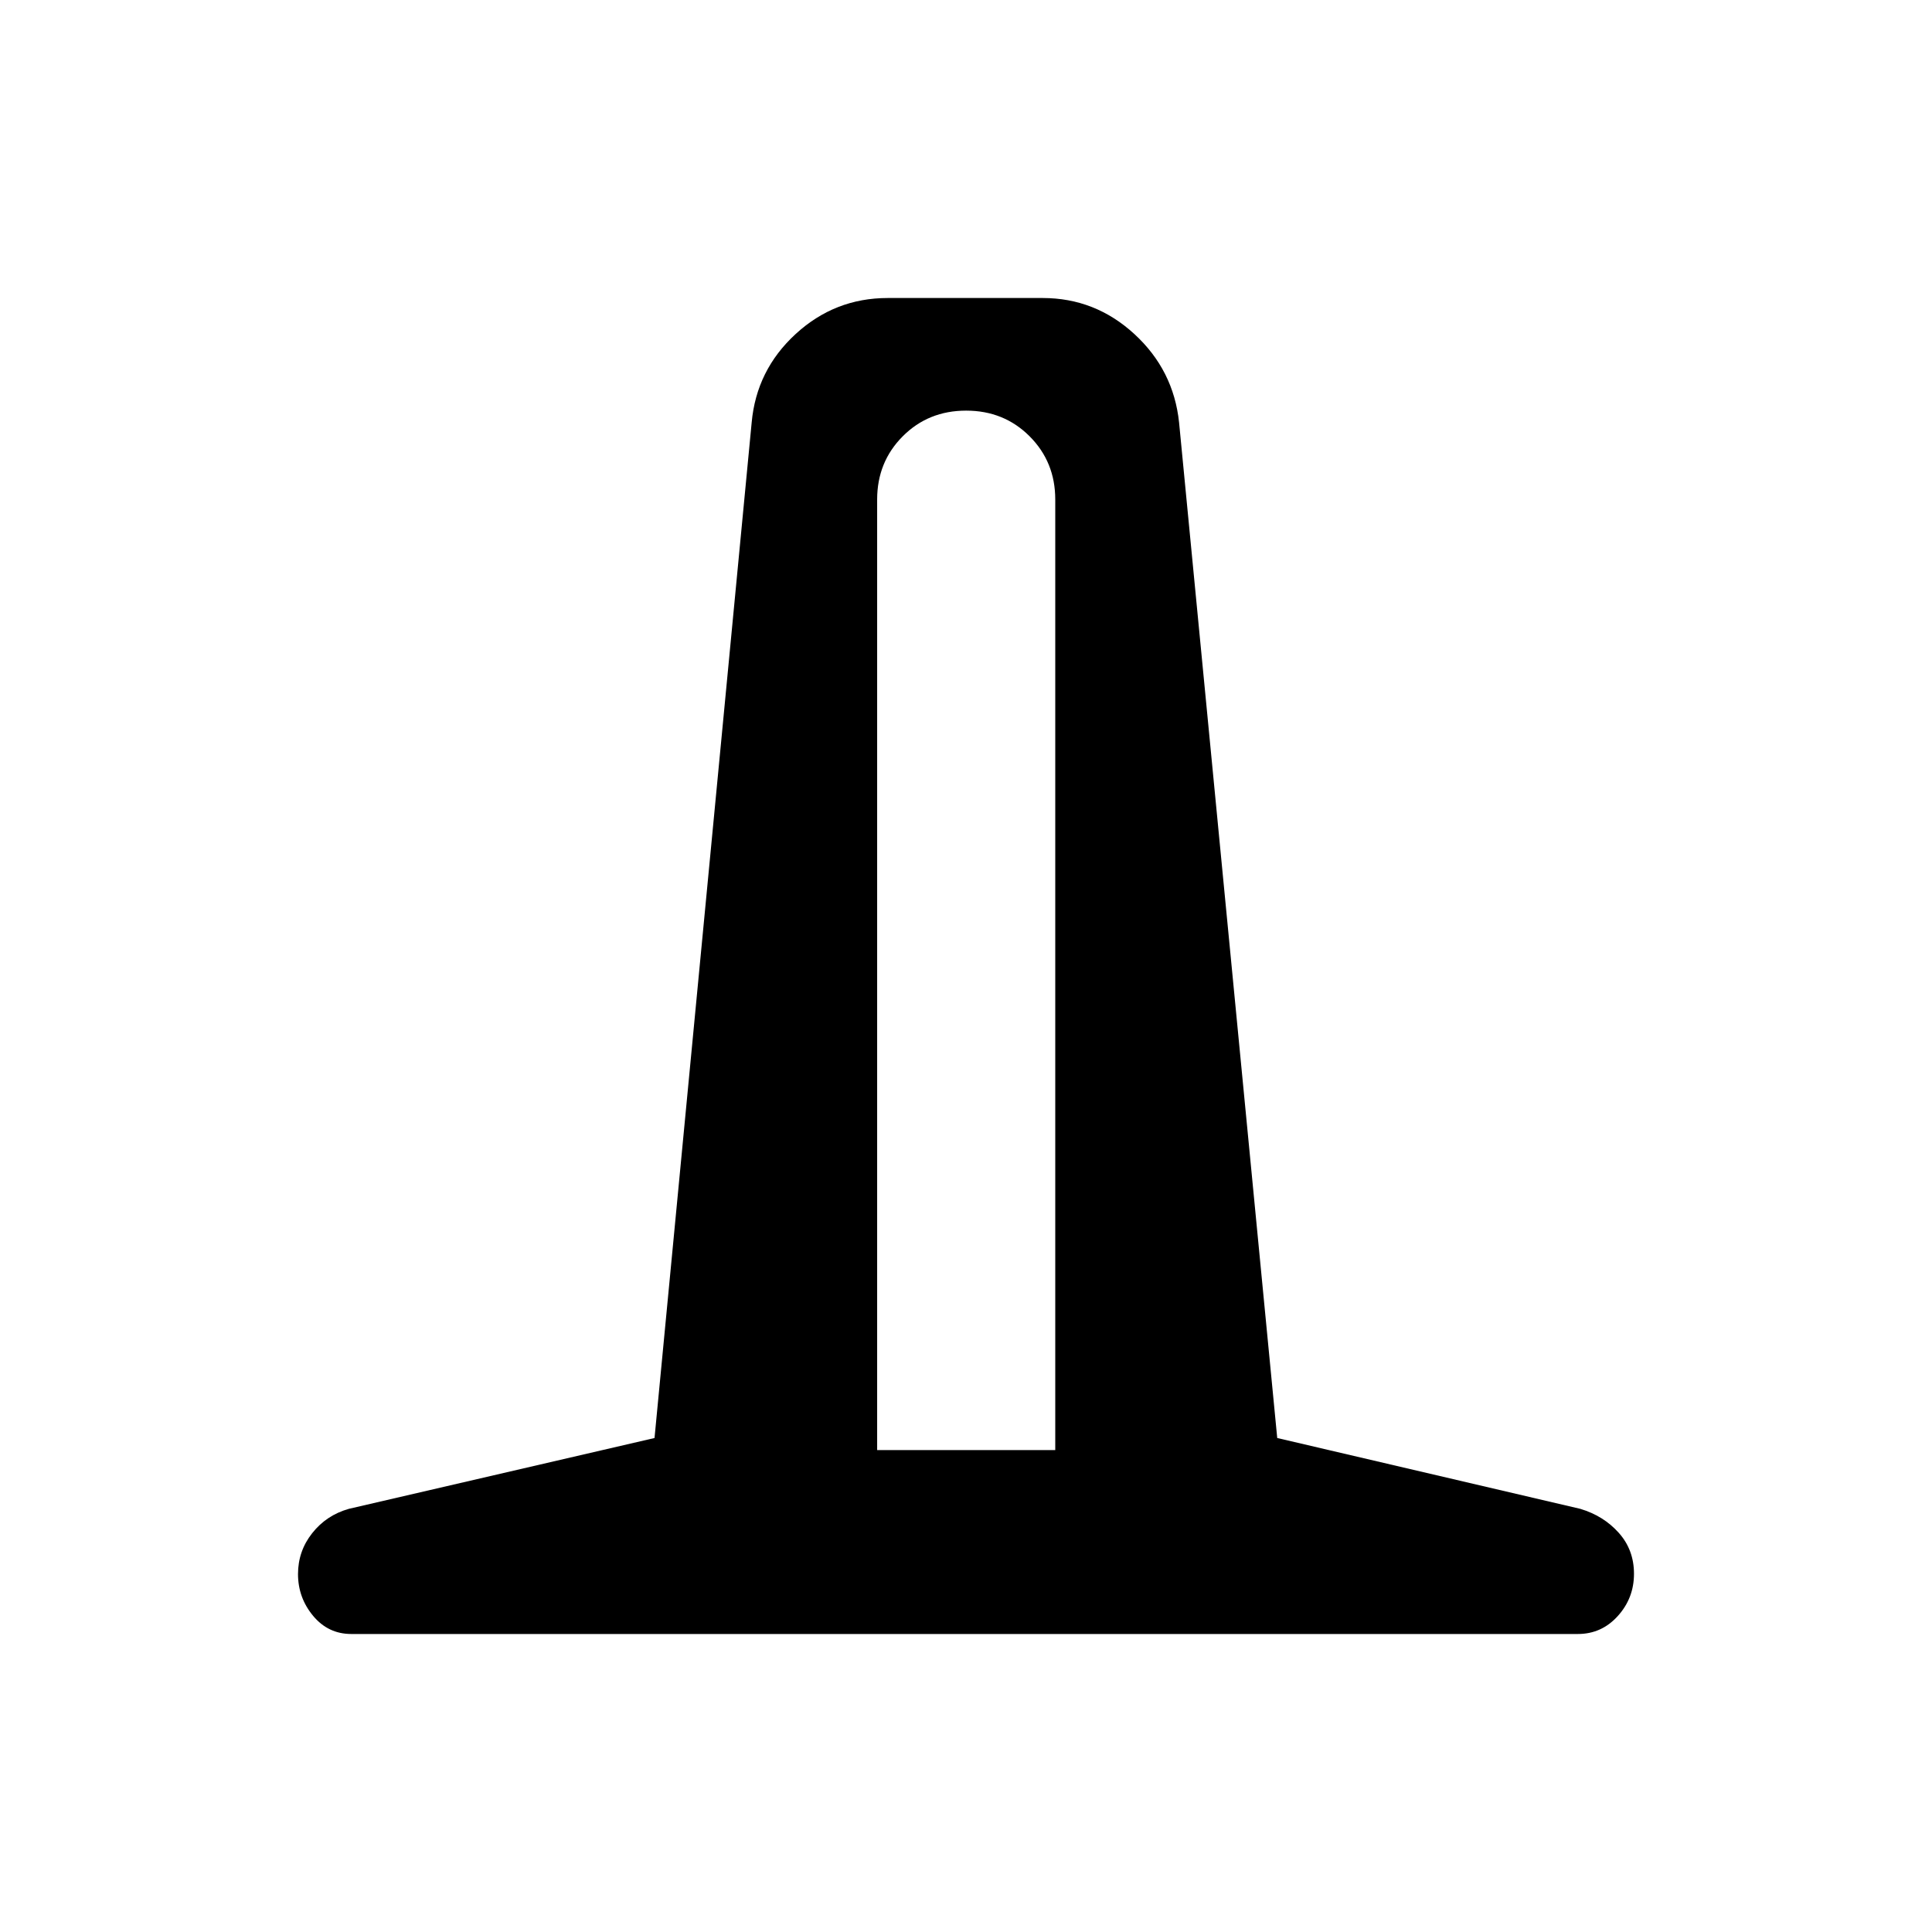 <svg xmlns="http://www.w3.org/2000/svg" height="24" viewBox="0 -960 960 960" width="24"><path d="M174.54-148.08q-11.46 0-18.96-9.02-7.5-9.03-7.5-20.75 0-11.42 7.06-20.34 7.05-8.93 18.21-12.08l151.88-35.19 48.27-504.58q2.35-26.07 21.84-43.98 19.48-17.9 45.74-17.9h77.03q26.07 0 45.55 17.9 19.49 17.91 22.22 43.98l48.77 504.58 150.58 35.19q11.58 3.46 19.13 11.92 7.56 8.47 7.56 20.35 0 12.12-8.07 21.02-8.06 8.9-19.81 8.9h-609.5Zm261.31-91.38h88.5v-472.35q0-18.63-12.74-31.39-12.74-12.76-31.54-12.76-18.8 0-31.51 12.76t-12.71 31.39v472.35Z"/></svg>